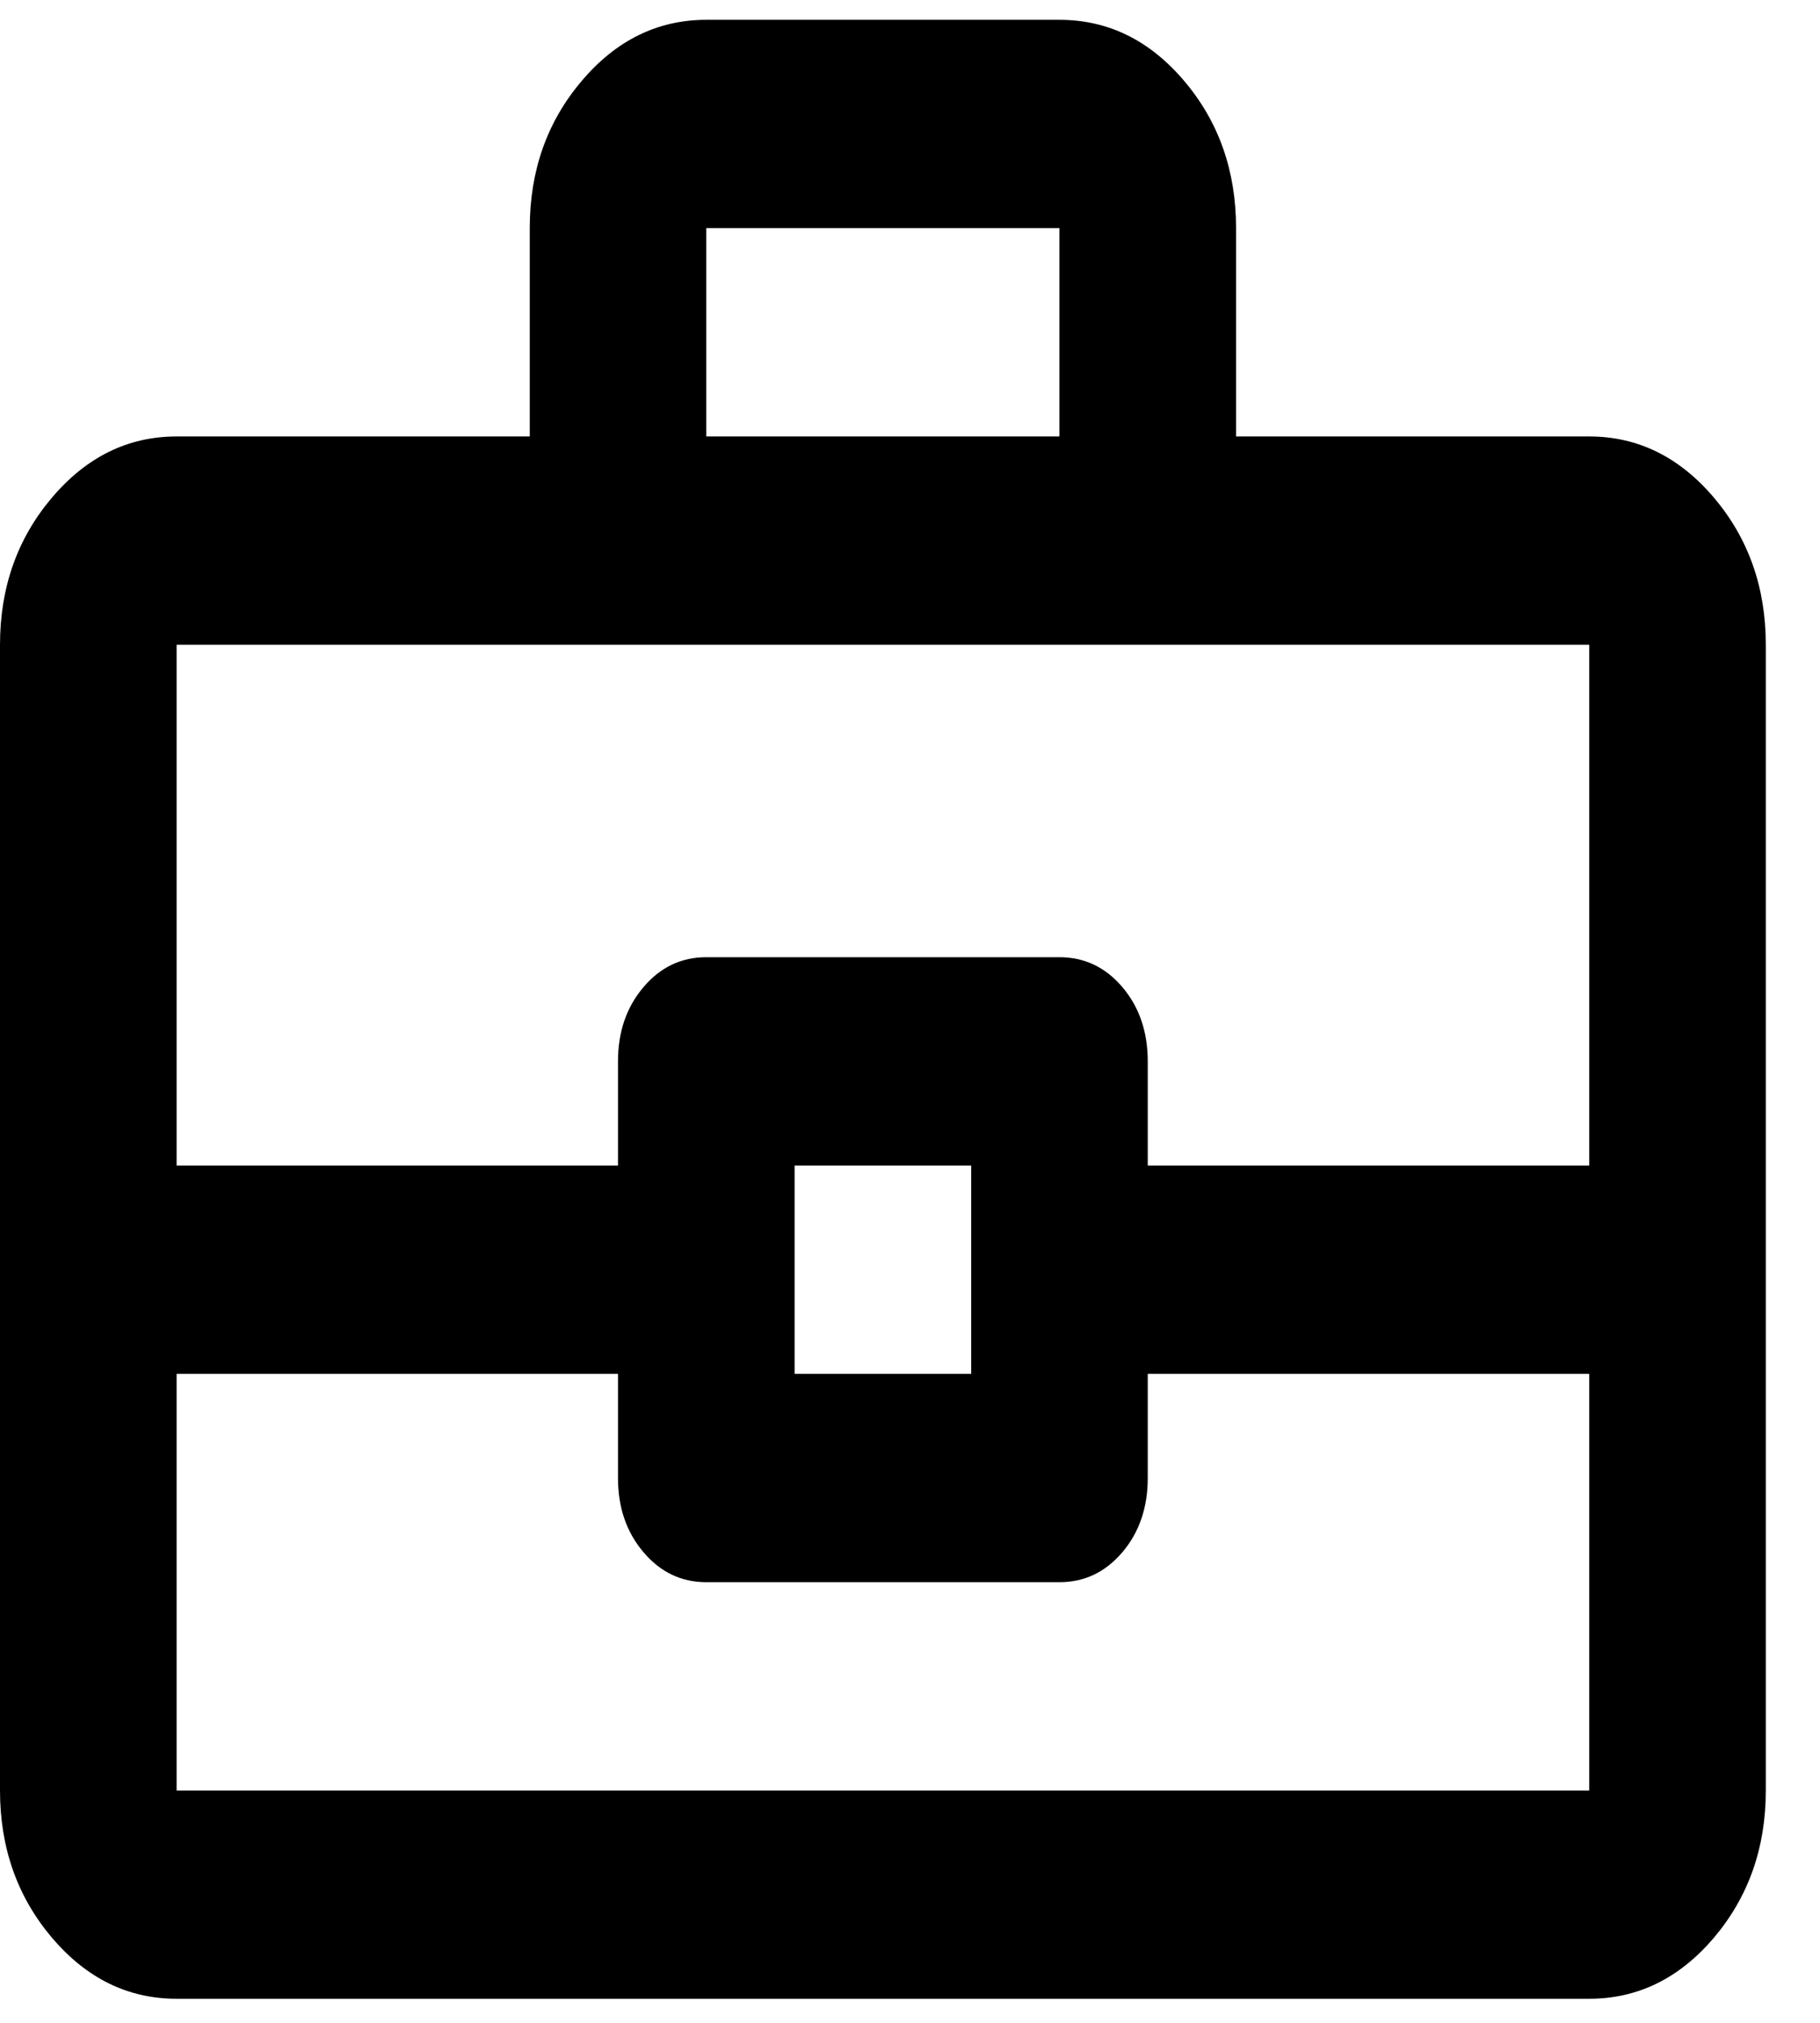 <svg width="27" height="30" viewBox="0 0 27 30"  xmlns="http://www.w3.org/2000/svg">
<path d="M7.859 6.473V3.383C7.859 2.534 8.115 1.806 8.629 1.201C9.141 0.596 9.758 0.294 10.478 0.294H15.717C16.438 0.294 17.055 0.596 17.568 1.201C18.081 1.806 18.337 2.534 18.337 3.383V6.473H23.576C24.297 6.473 24.913 6.776 25.427 7.381C25.939 7.986 26.196 8.713 26.196 9.562V26.554C26.196 27.404 25.939 28.131 25.427 28.737C24.913 29.341 24.297 29.643 23.576 29.643H2.62C1.899 29.643 1.283 29.341 0.77 28.737C0.257 28.131 0 27.404 0 26.554V9.562C0 8.713 0.257 7.986 0.77 7.381C1.283 6.776 1.899 6.473 2.62 6.473H7.859ZM10.478 6.473H15.717V3.383H10.478V6.473ZM23.576 20.375H17.027V21.92C17.027 22.357 16.902 22.724 16.651 23.02C16.4 23.316 16.088 23.465 15.717 23.465H10.478C10.107 23.465 9.796 23.316 9.546 23.02C9.294 22.724 9.168 22.357 9.168 21.92V20.375H2.62V26.554H23.576V20.375ZM11.788 20.375H14.408V17.286H11.788V20.375ZM2.62 17.286H9.168V15.741C9.168 15.303 9.294 14.936 9.546 14.64C9.796 14.344 10.107 14.196 10.478 14.196H15.717C16.088 14.196 16.4 14.344 16.651 14.64C16.902 14.936 17.027 15.303 17.027 15.741V17.286H23.576V9.562H2.62V17.286Z" />
</svg>
